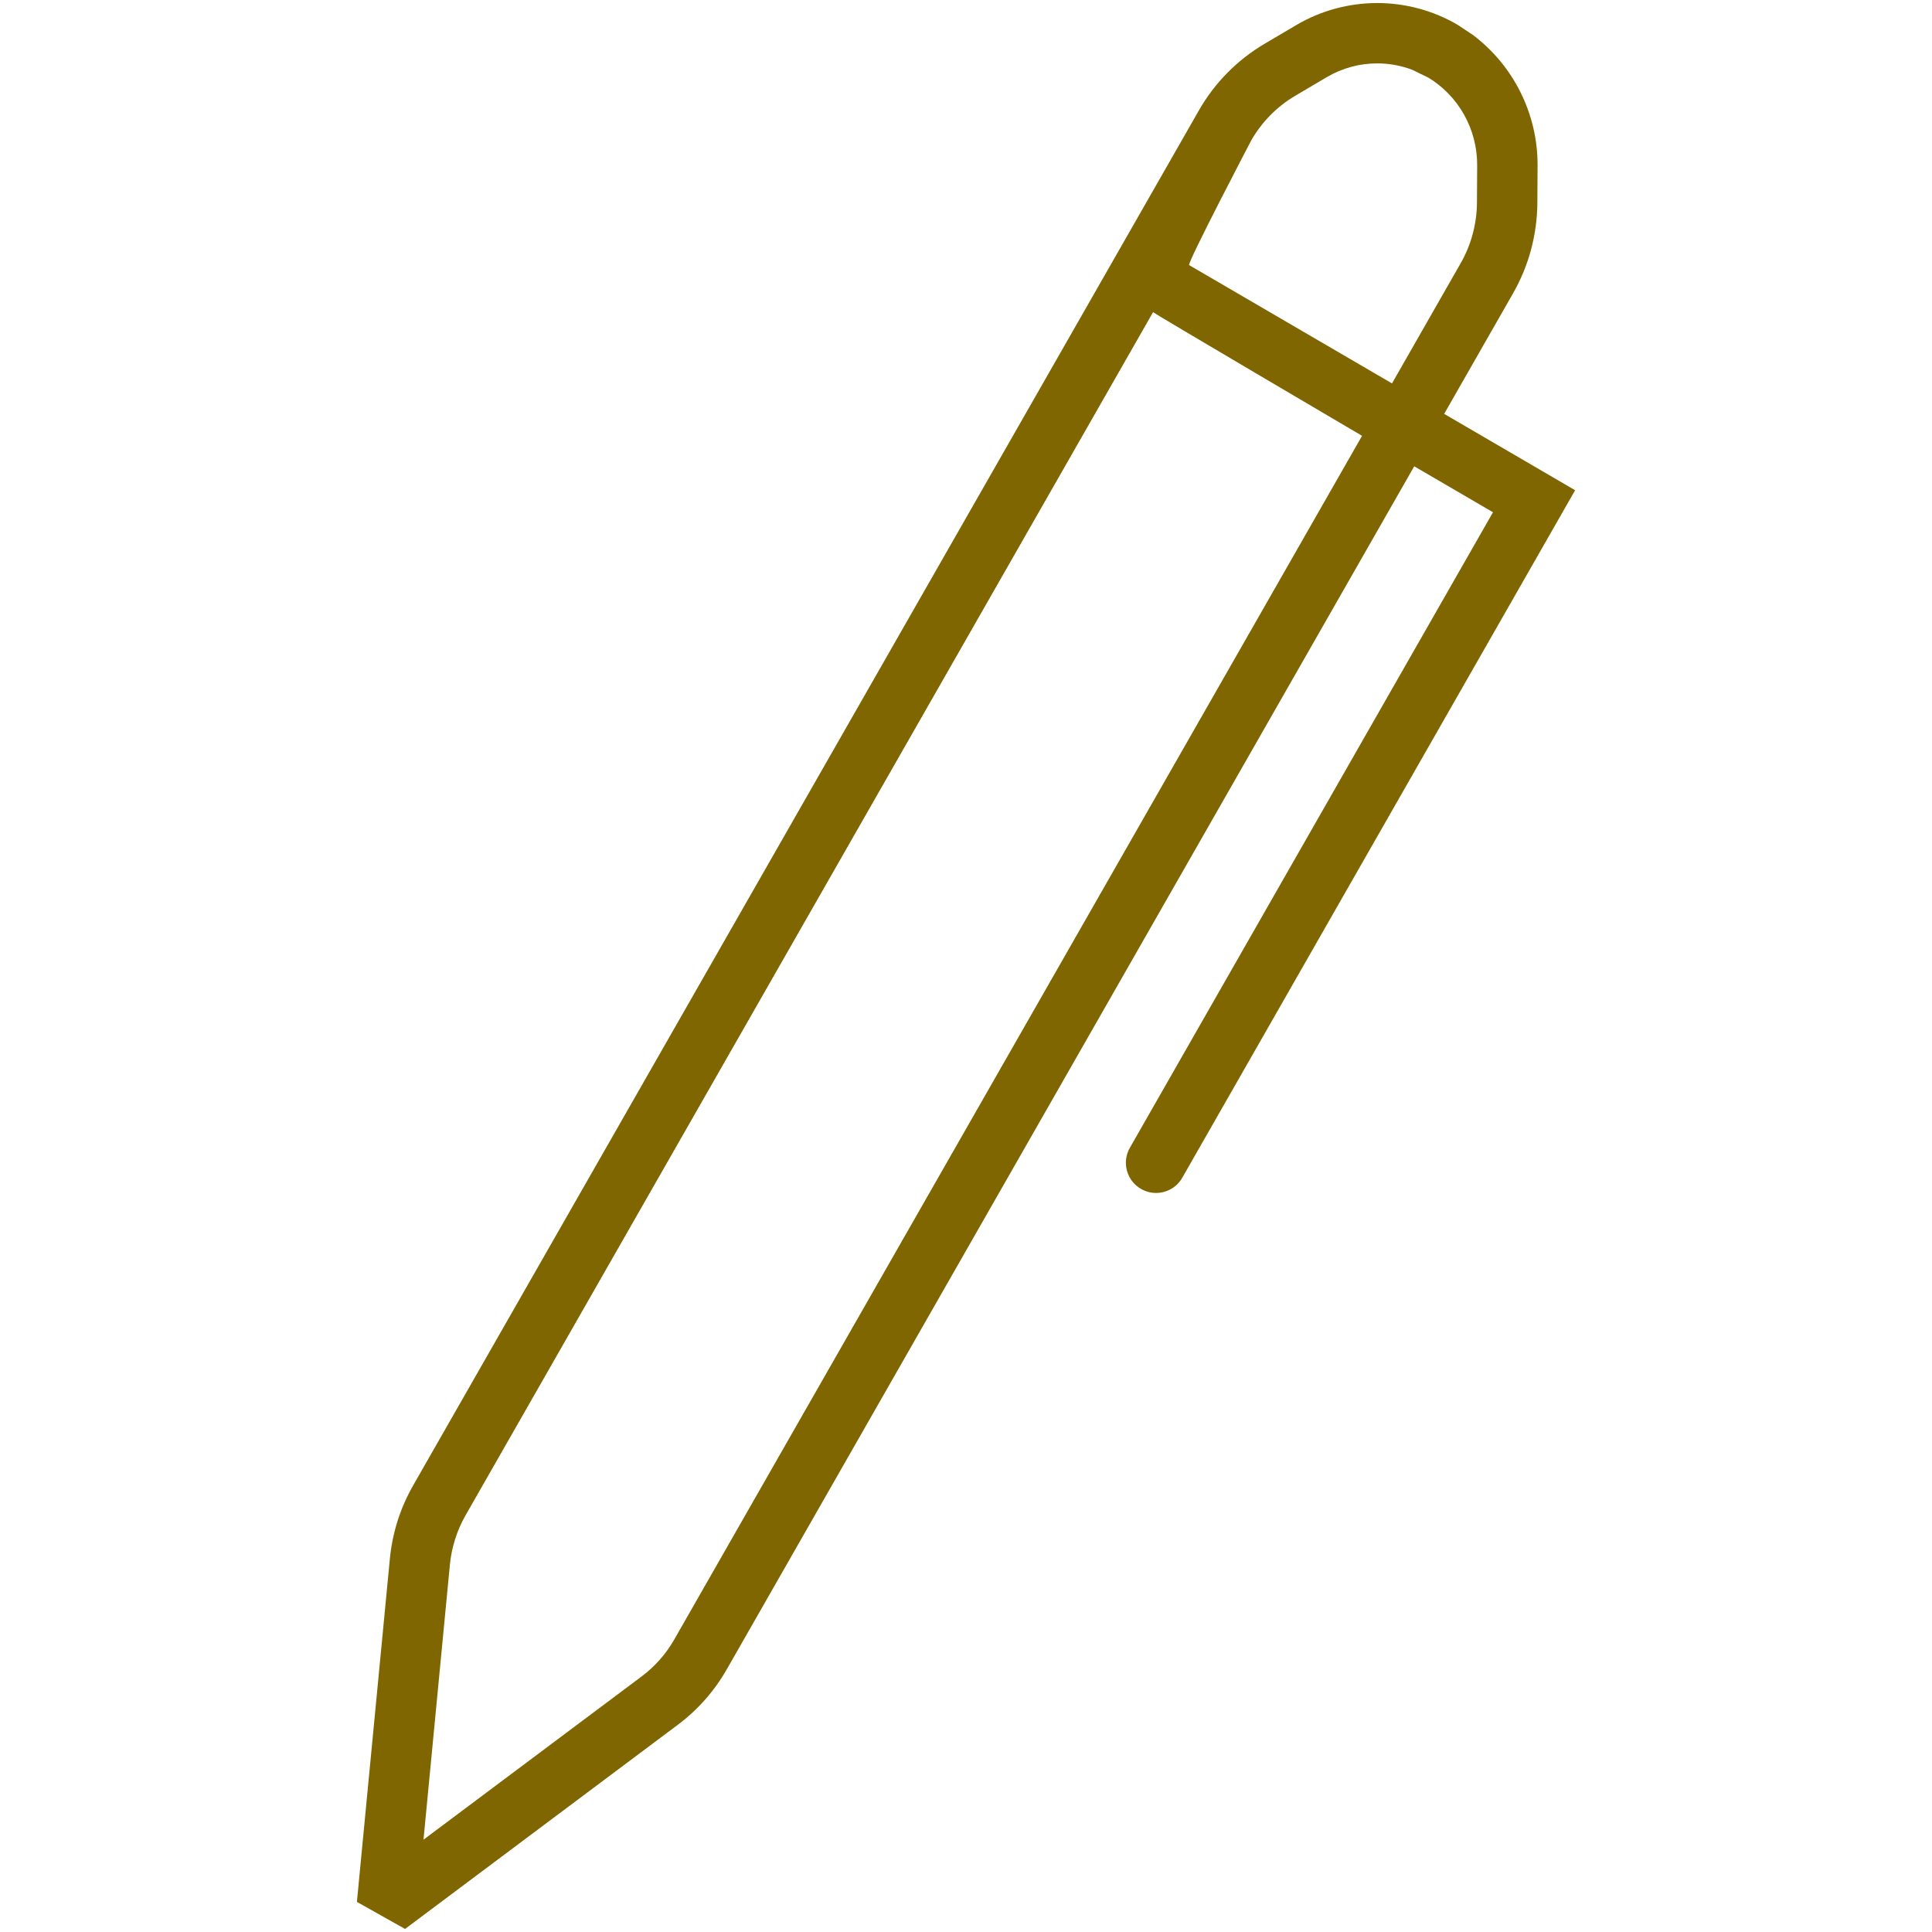 <?xml version="1.0" encoding="UTF-8" standalone="no"?>
<!-- Uploaded to: SVG Repo, www.svgrepo.com, Generator: SVG Repo Mixer Tools -->

<svg
   fill="#000000"
   height="800px"
   width="800px"
   version="1.1"
   id="Layer_1"
   viewBox="0 0 64 64"
   enable-background="new 0 0 64 64"
   xml:space="preserve"
   sodipodi:docname="pen.svg"
   inkscape:version="1.3 (1:1.3+202307231459+0e150ed6c4)"
   xmlns:inkscape="http://www.inkscape.org/namespaces/inkscape"
   xmlns:sodipodi="http://sodipodi.sourceforge.net/DTD/sodipodi-0.dtd"
   xmlns="http://www.w3.org/2000/svg"
   xmlns:svg="http://www.w3.org/2000/svg"><defs
   id="defs1" /><sodipodi:namedview
   id="namedview1"
   pagecolor="#ffffff"
   bordercolor="#000000"
   borderopacity="0.25"
   inkscape:showpageshadow="2"
   inkscape:pageopacity="0.0"
   inkscape:pagecheckerboard="0"
   inkscape:deskcolor="#d1d1d1"
   showguides="true"
   inkscape:lockguides="false"
   inkscape:zoom="1.02"
   inkscape:cx="399.5098"
   inkscape:cy="400"
   inkscape:window-width="1846"
   inkscape:window-height="1016"
   inkscape:window-x="74"
   inkscape:window-y="27"
   inkscape:window-maximized="1"
   inkscape:current-layer="Layer_1" />&#10;<path
   id="Auto-Pen_1_"
   d="M47.84,13.71l2.284-3.997c0.519-0.909,0.797-1.944,0.803-2.995  l0.007-1.236c0.008-1.716-0.807-3.328-2.158-4.335l-0.496-0.329  c-1.649-0.961-3.696-0.956-5.341,0.014l-1.056,0.623c-0.901,0.533-1.651,1.295-2.17,2.205  L13.688,49.203c-0.432,0.756-0.692,1.578-0.774,2.442l-1.091,11.358l1.595,0.896  l9.035-6.763c0.663-0.496,1.21-1.115,1.624-1.84l22.771-39.849l2.609,1.522  L37.428,38.022c-0.274,0.479-0.107,1.09,0.372,1.364  c0.156,0.089,0.327,0.132,0.495,0.132c0.348,0,0.685-0.181,0.869-0.504  l13.014-22.774L47.84,13.71z M41.449,4.651c0.348-0.608,0.85-1.119,1.448-1.473  l1.058-0.624c0.514-0.303,1.09-0.454,1.666-0.454  c0.392,0,0.784,0.07,1.156,0.21l0.537,0.261  c1.004,0.606,1.623,1.712,1.619,2.899l-0.007,1.236  c-0.004,0.707-0.19,1.403-0.539,2.013l-2.275,3.982l-6.72-3.919  C39.312,8.735,41.449,4.651,41.449,4.651z M22.34,54.303  c-0.277,0.486-0.643,0.9-1.085,1.231l-7.226,5.408l0.874-9.108  c0.055-0.573,0.234-1.14,0.521-1.641l22.773-39.852  c0.059,0.059,6.923,4.096,6.923,4.096L22.34,54.303z"
   style="fill:#806600" />&#10;</svg>
